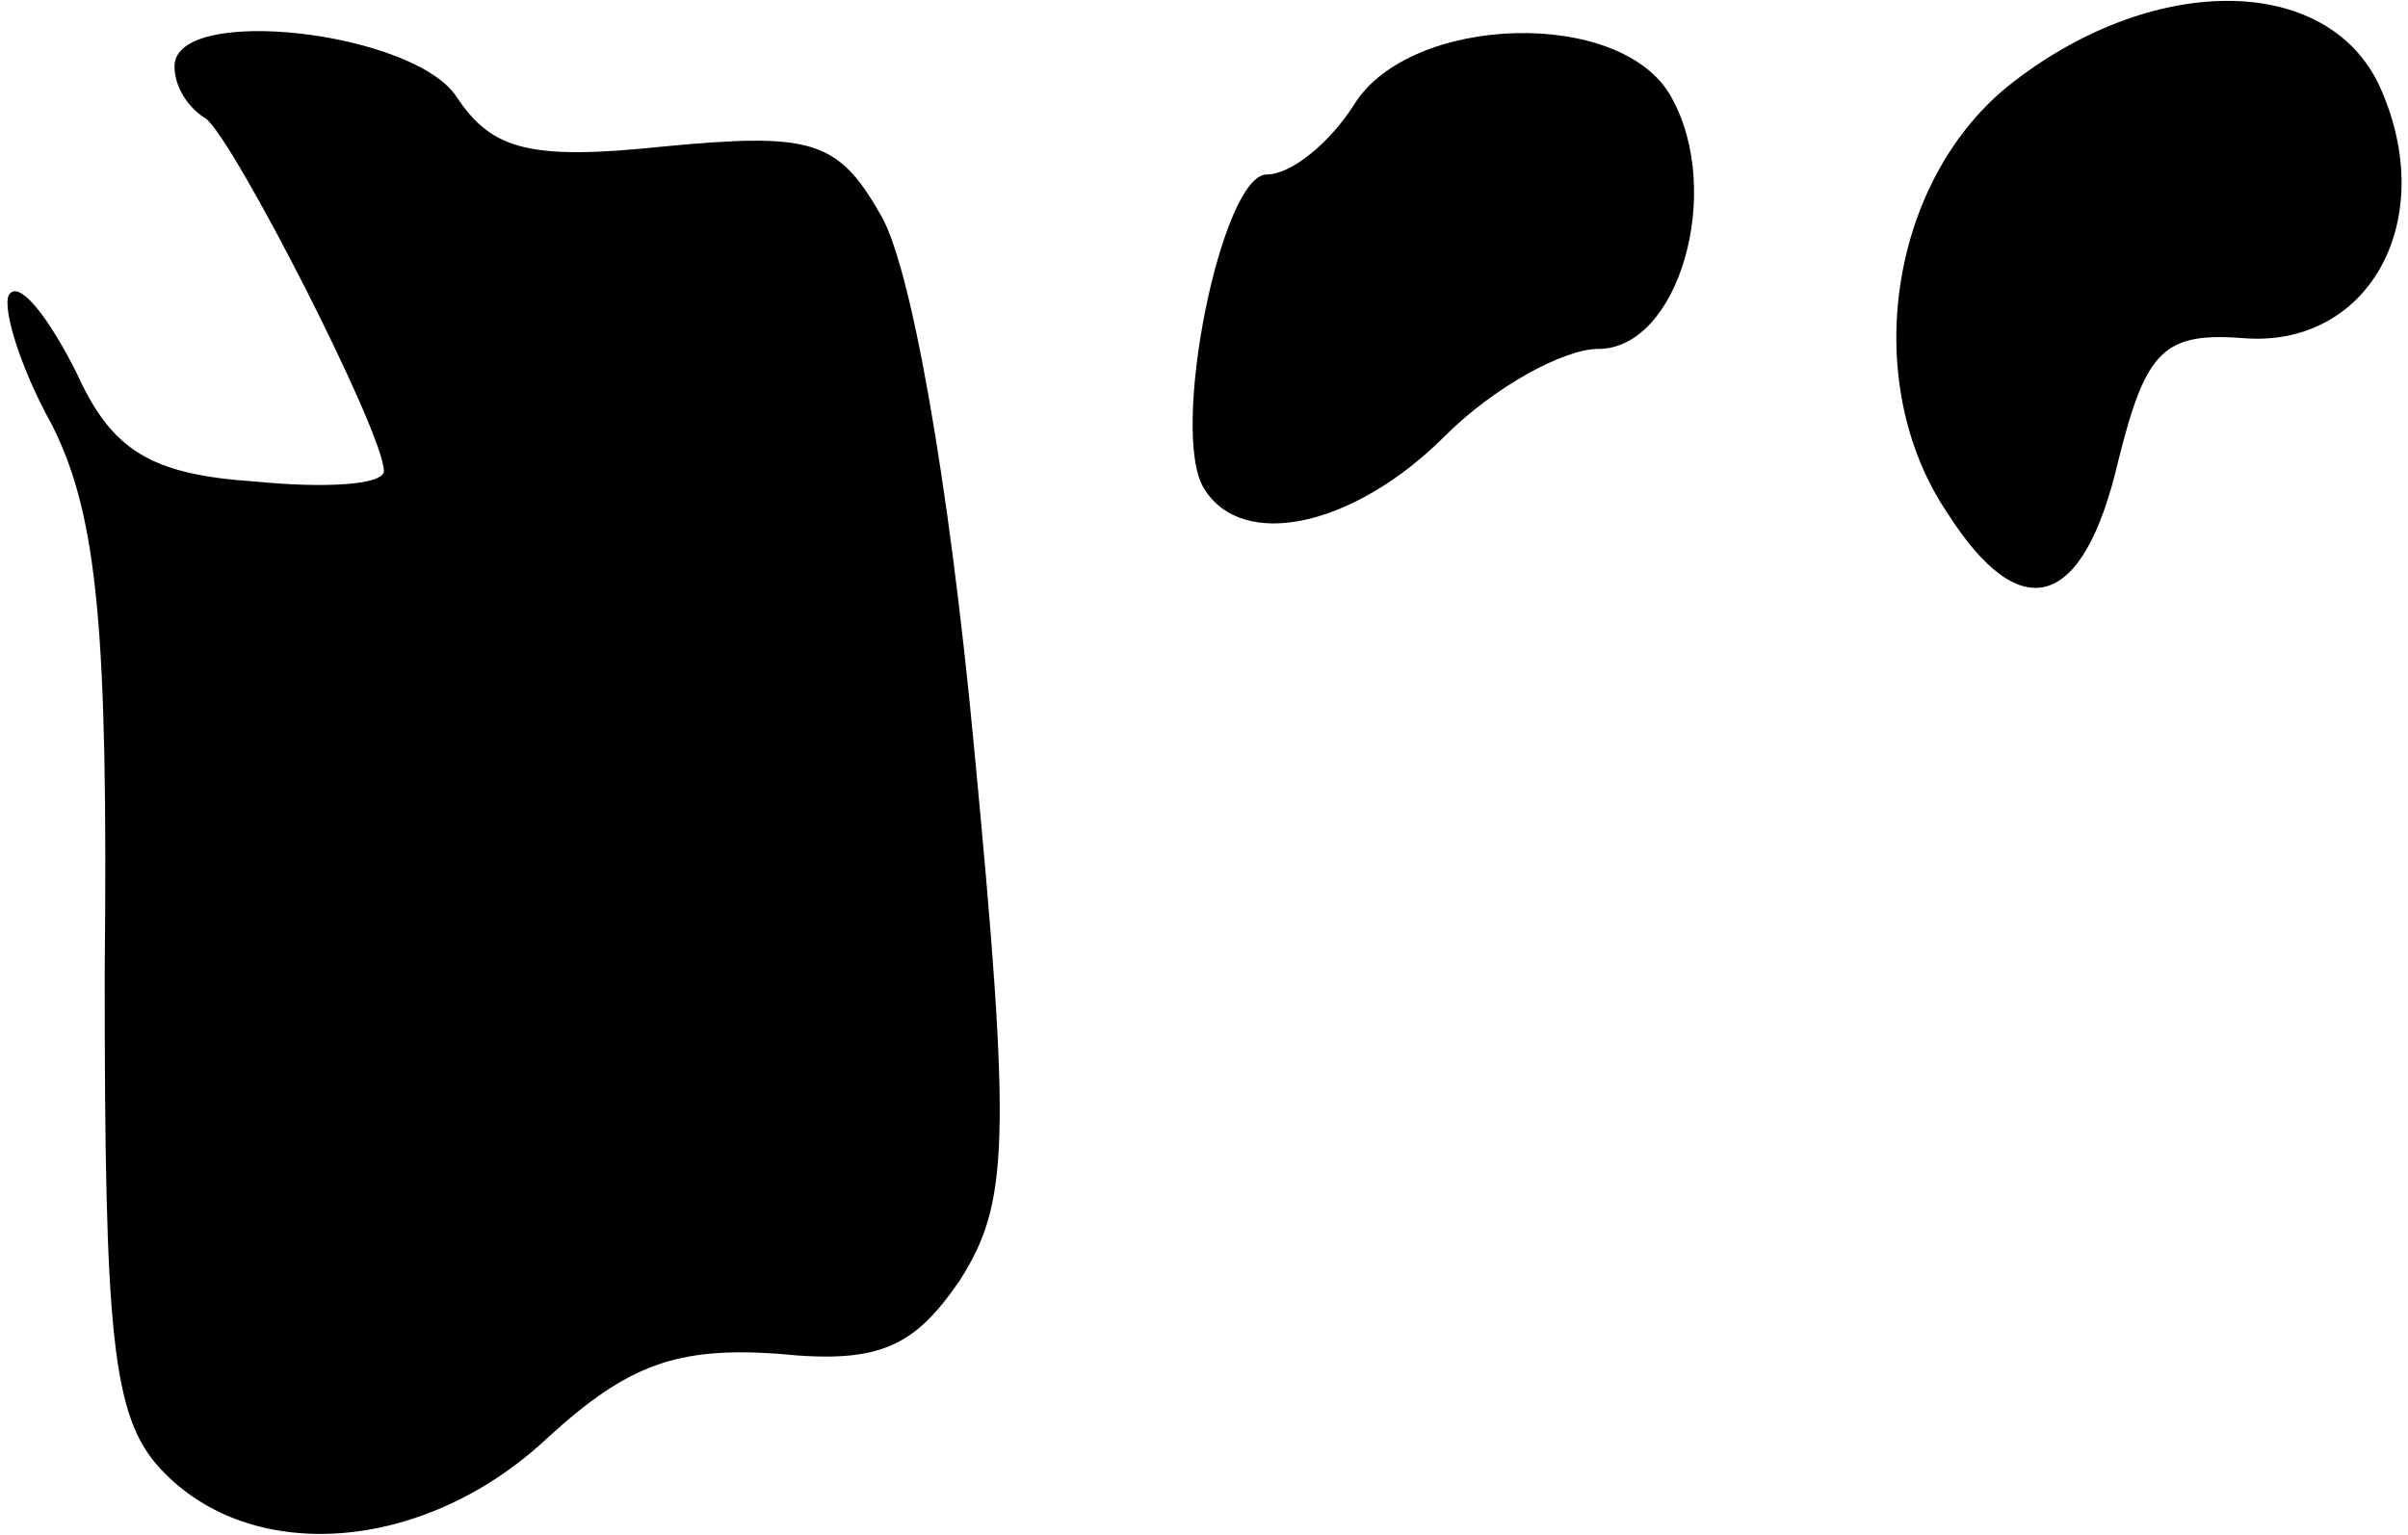 <?xml version="1.0" standalone="no"?>
<!DOCTYPE svg PUBLIC "-//W3C//DTD SVG 20010904//EN"
 "http://www.w3.org/TR/2001/REC-SVG-20010904/DTD/svg10.dtd">
<svg version="1.0" xmlns="http://www.w3.org/2000/svg"
 width="69pt" height="44pt" viewBox="0 0 69 44"
 preserveAspectRatio="xMidYMid meet">
<g transform="translate(0,44) scale(0.1,-0.1)"
fill="#000000" stroke="none">
<path fill="#000000" stroke="none" d="M575 415 c-34 -28 -42 -85 -17 -122 21
-33 39 -28 49 15 8 32 13 37 37 35 35 -2 55 34 38 72 -15 33 -66 33 -107 0z"/>
<path fill="#000000" stroke="none" d="M50 421 c0 -6 4 -12 9 -15 8 -6 51 -90
51 -101 0 -4 -17 -5 -37 -3 -30 2 -41 9 -51 31 -8 16 -16 26 -19 23 -3 -2 2
-20 12 -38 13 -26 16 -59 15 -157 0 -103 2 -127 16 -142 26 -28 76 -24 111 9
23 21 37 26 66 24 29 -3 39 2 52 21 14 22 15 39 4 154 -7 74 -18 138 -27 152
-12 21 -20 23 -62 19 -38 -4 -49 -1 -59 14 -12 19 -81 27 -81 9z"/>
<path fill="#000000" stroke="none" d="M388 410 c-7 -11 -18 -20 -25 -20 -13
0 -28 -74 -18 -90 11 -18 43 -11 69 15 14 14 34 25 44 25 23 0 36 45 21 72
-14 26 -75 24 -91 -2z"/>
</g>
</svg>
